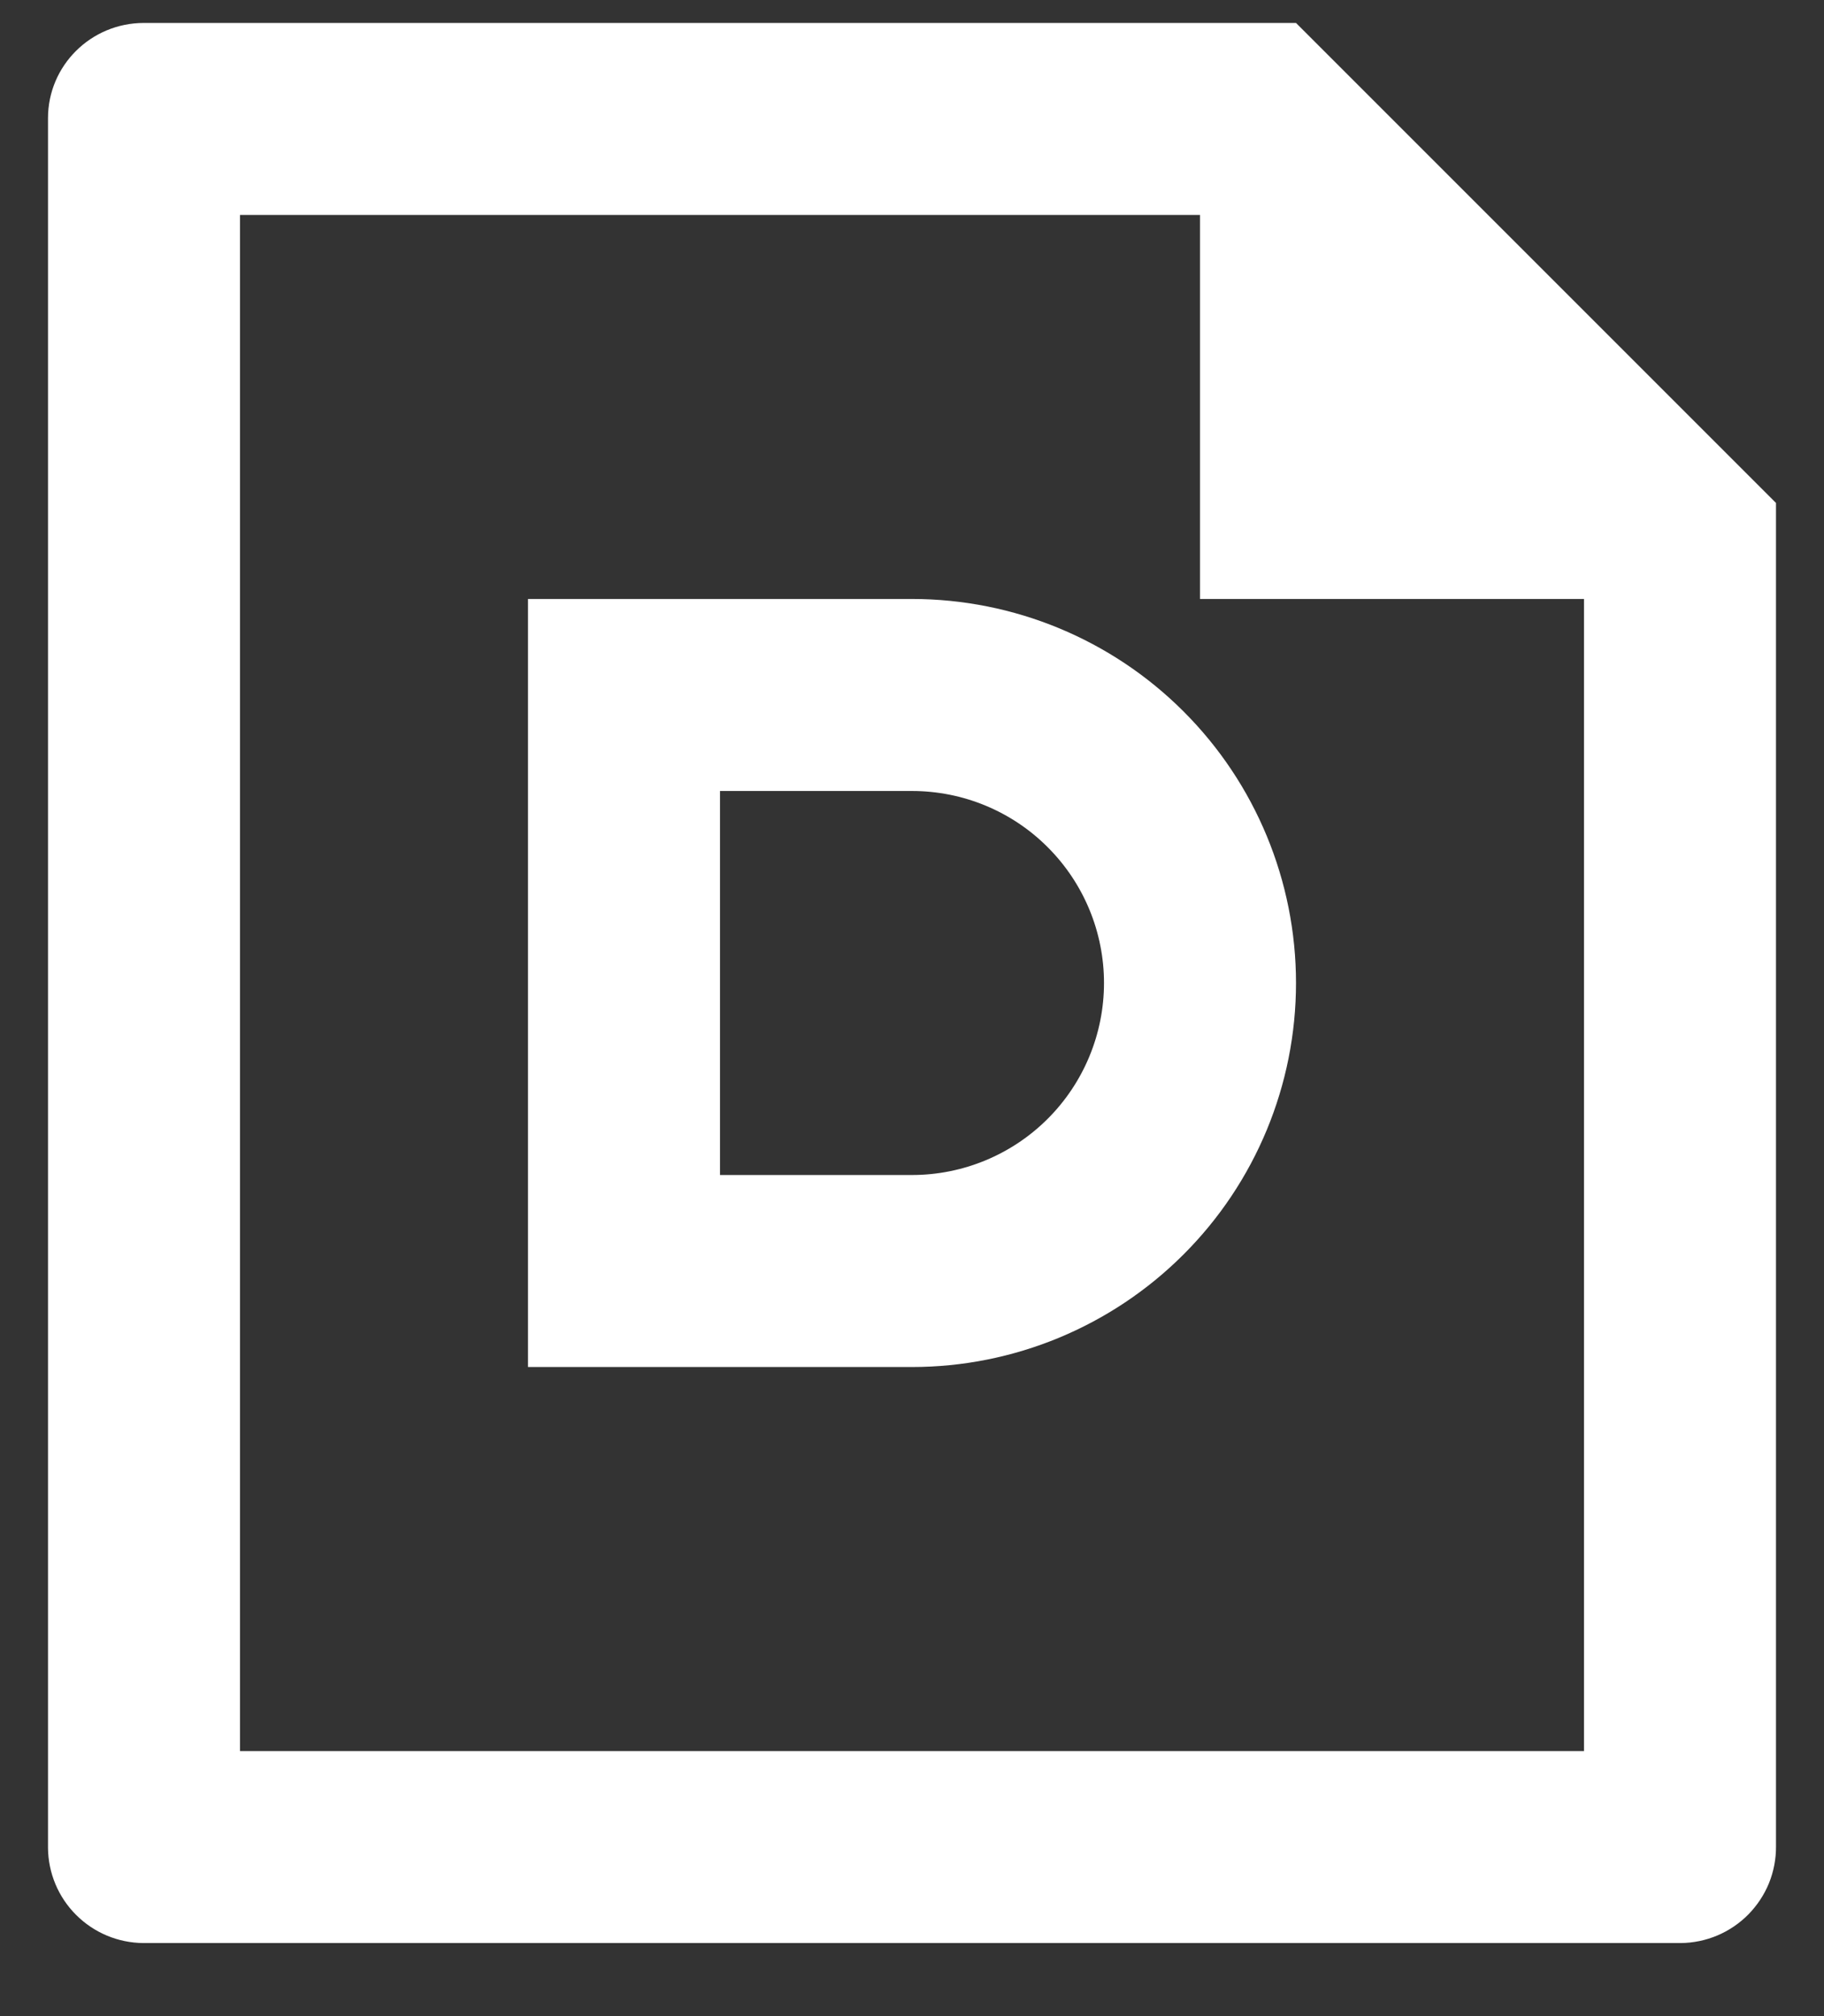 <svg width="19" height="21" viewBox="0 0 19 21" fill="none" xmlns="http://www.w3.org/2000/svg">
<rect x="0" y="0" width="19" height="21" fill="#333333" stroke="none"/>
<path d="M9.5 14.239H5.5V6.239H9.5C10.561 6.239 11.578 6.66 12.328 7.41C13.079 8.16 13.5 9.178 13.5 10.239C13.5 11.3 13.079 12.317 12.328 13.067C11.578 13.817 10.561 14.239 9.5 14.239ZM7.5 8.239V12.239H9.5C10.03 12.239 10.539 12.028 10.914 11.653C11.289 11.278 11.5 10.769 11.5 10.239C11.5 9.708 11.289 9.2 10.914 8.825C10.539 8.449 10.03 8.239 9.5 8.239H7.5ZM12.5 2.239H2.5V18.239H16.5V6.239H12.5V2.239ZM0.5 1.231C0.5 0.683 0.947 0.239 1.499 0.239H13.5L18.5 5.239V19.232C18.501 19.363 18.476 19.493 18.427 19.615C18.377 19.737 18.304 19.847 18.212 19.941C18.12 20.034 18.01 20.109 17.889 20.16C17.768 20.211 17.638 20.238 17.507 20.239H1.493C1.23 20.237 0.979 20.132 0.793 19.946C0.607 19.761 0.502 19.509 0.5 19.247V1.231Z" fill="white"/>
</svg>
